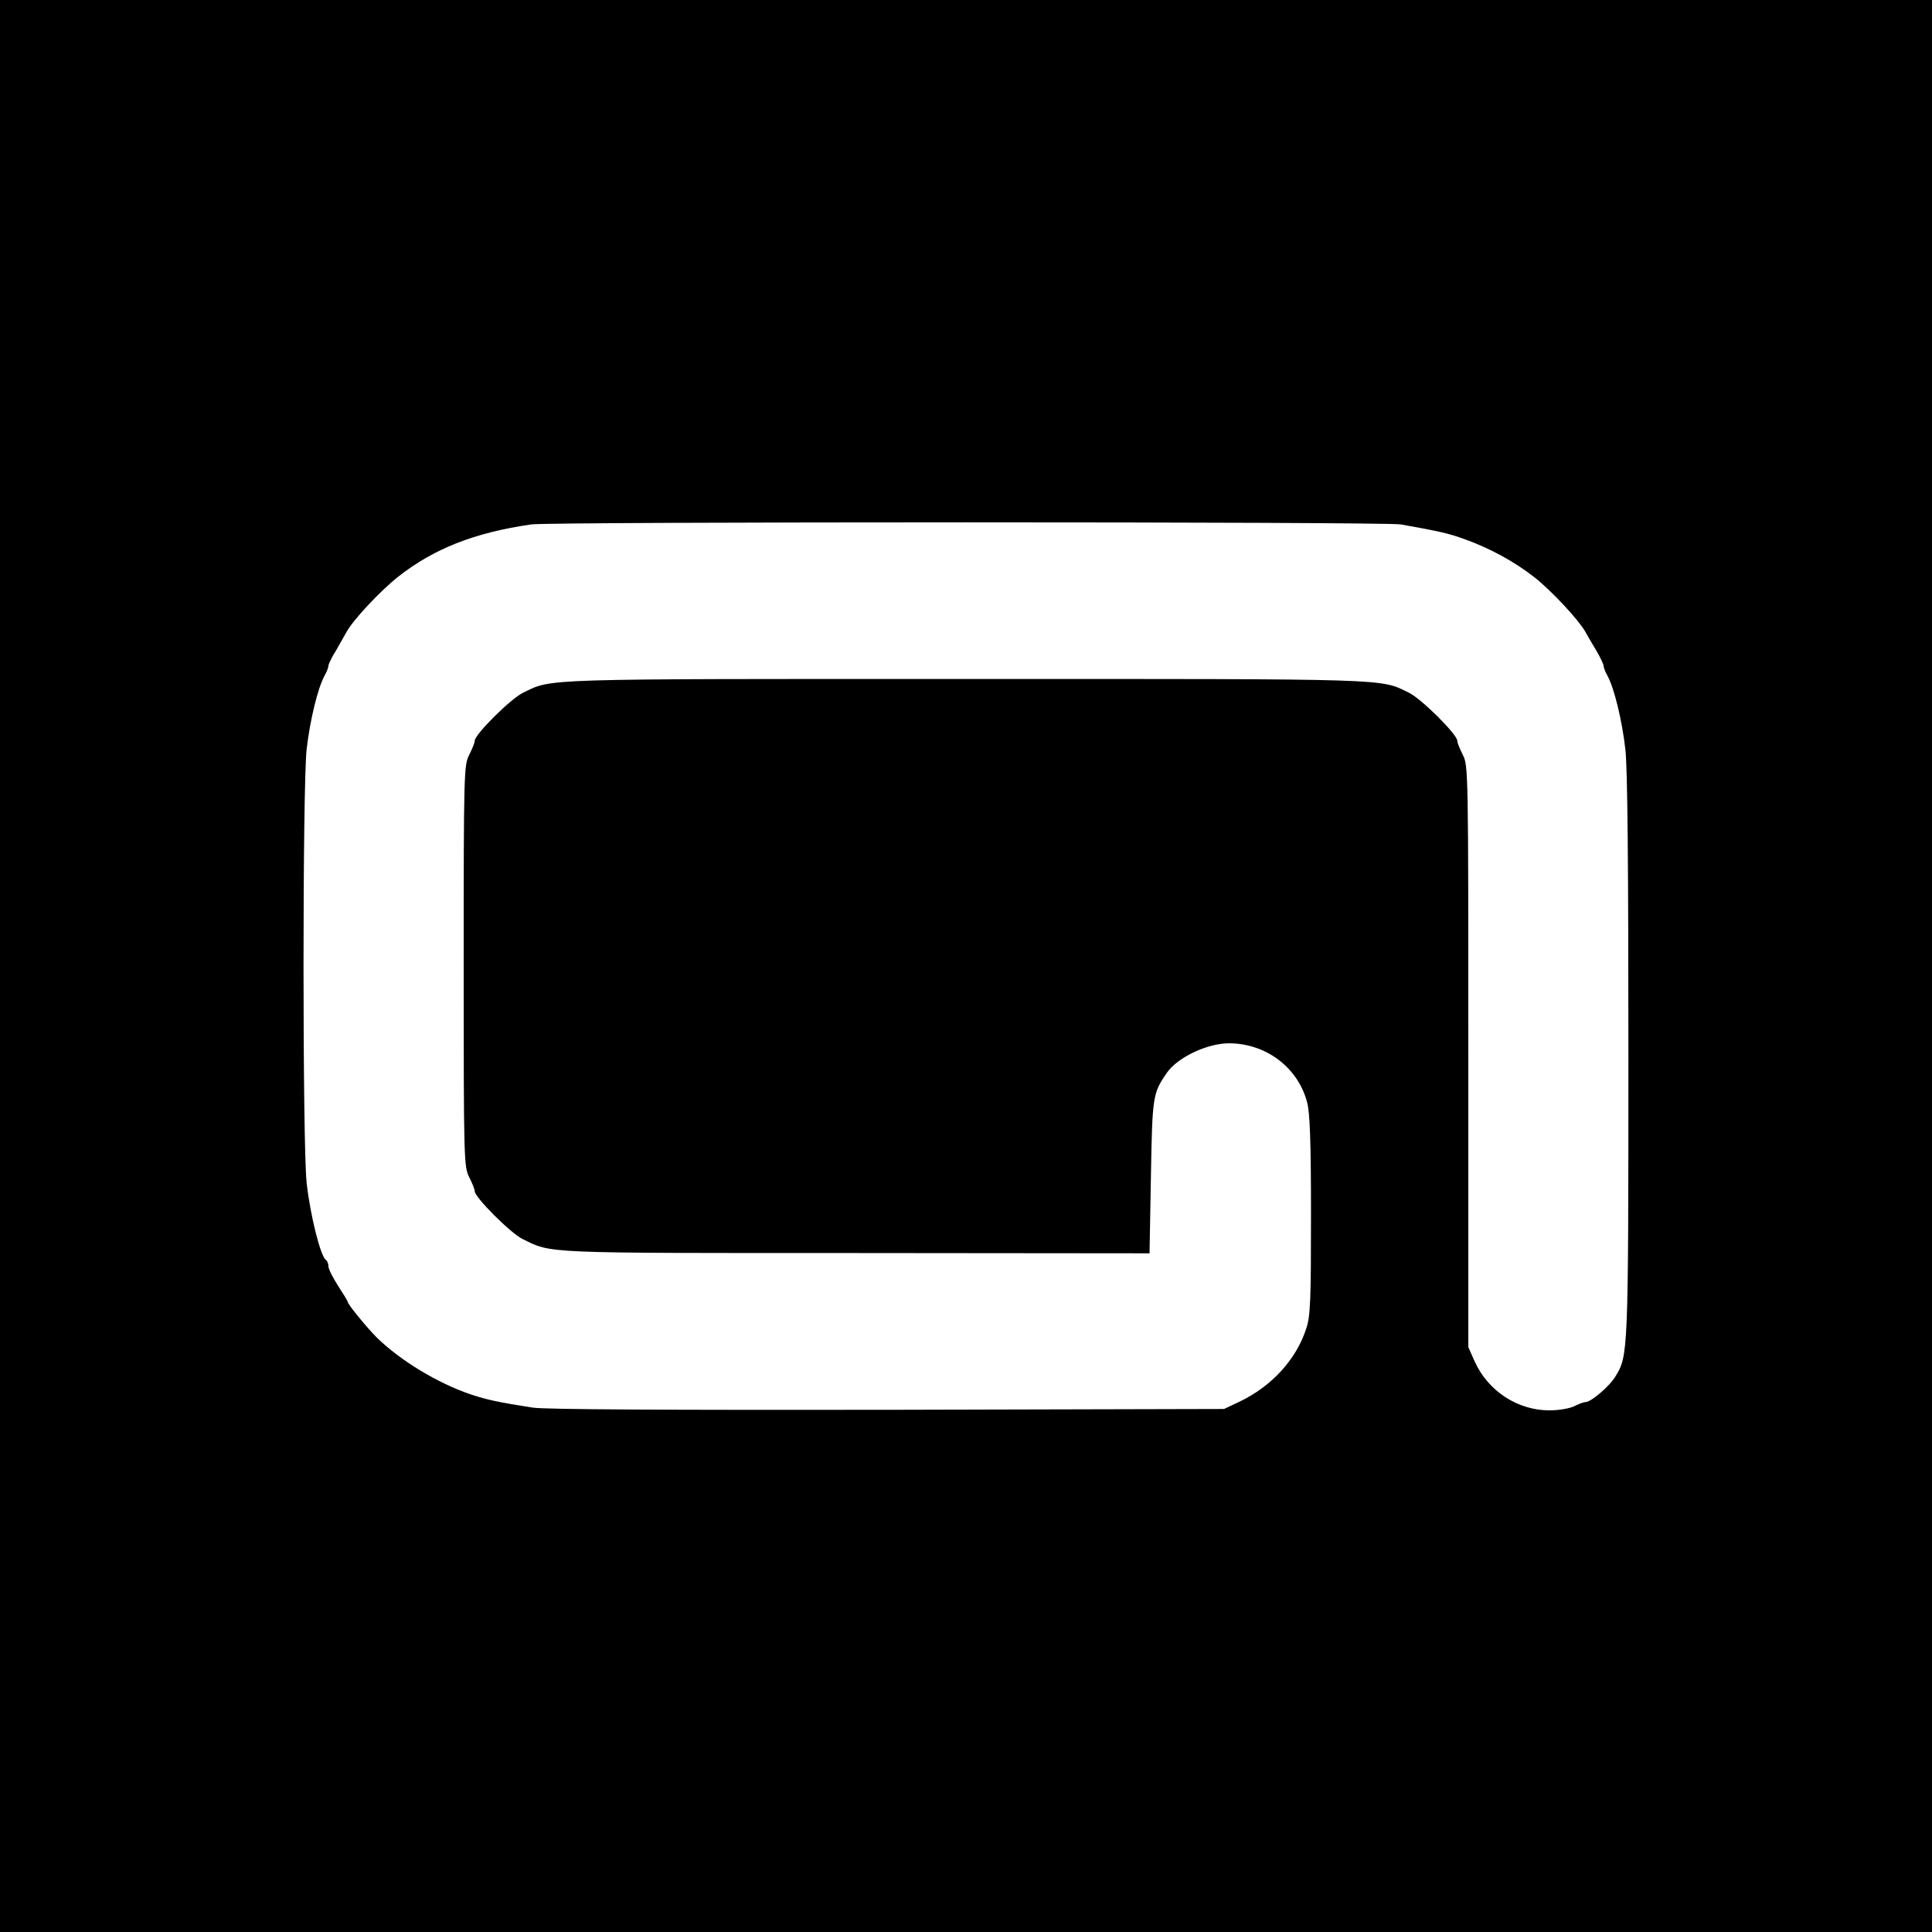 <svg xmlns="http://www.w3.org/2000/svg" version="1.1" xmlns:xlink="http://www.w3.org/1999/xlink" xmlns:svgjs="http://svgjs.com/svgjs" width="700pt" height="700pt"><svg version="1.0" xmlns="http://www.w3.org/2000/svg" width="700pt" height="700pt" viewBox="0 0 700 700" preserveAspectRatio="xMidYMid meet">
<g transform="translate(0,700) scale(0.1,-0.1)" fill="#000000" stroke="none">
<path d="M0 3500 l0 -3500 3500 0 3500 0 0 3500 0 3500 -3500 0 -3500 0 0
-3500z m5075 1600 c141 -25 175 -33 230 -53 93 -33 184 -83 255 -139 61 -48
159 -153 184 -197 6 -11 23 -41 39 -67 15 -25 27 -51 27 -56 0 -6 6 -22 14
-36 25 -46 53 -162 65 -267 8 -68 11 -427 11 -1115 0 -1074 -1 -1083 -47
-1157 -21 -36 -89 -93 -108 -93 -7 0 -26 -7 -41 -15 -17 -8 -55 -15 -90 -15
-115 0 -221 69 -270 175 l-24 54 0 1053 c0 1034 0 1055 -20 1093 -11 22 -20
44 -20 51 0 23 -131 153 -175 174 -107 52 -45 50 -1605 50 -1560 0 -1498 2
-1605 -50 -44 -21 -175 -151 -175 -174 0 -7 -9 -29 -20 -51 -19 -38 -20 -59
-20 -765 0 -706 1 -727 20 -765 11 -22 20 -44 20 -51 0 -22 130 -152 173 -173
108 -53 62 -51 1207 -51 l1065 -1 5 278 c5 293 7 302 57 375 39 57 147 108
227 108 134 -1 249 -88 282 -214 10 -38 14 -139 14 -409 0 -307 -2 -366 -17
-410 -36 -112 -125 -210 -243 -266 l-55 -26 -1220 -3 c-788 -1 -1243 1 -1285
8 -122 19 -165 28 -225 48 -120 41 -254 122 -340 206 -35 35 -105 120 -105
129 0 3 -16 29 -35 58 -19 30 -35 61 -35 71 0 9 -4 19 -9 23 -19 11 -57 161
-70 280 -15 137 -15 1434 0 1570 12 105 40 221 65 267 8 14 14 30 14 36 0 5
12 31 28 56 15 26 32 56 38 67 25 45 123 149 186 199 130 102 276 160 483 190
72 10 3090 10 3150 0z"></path>
</g>
</svg><style>@media (prefers-color-scheme: light) { :root { filter: none; } }
@media (prefers-color-scheme: dark) { :root { filter: invert(100%); } }
</style></svg>